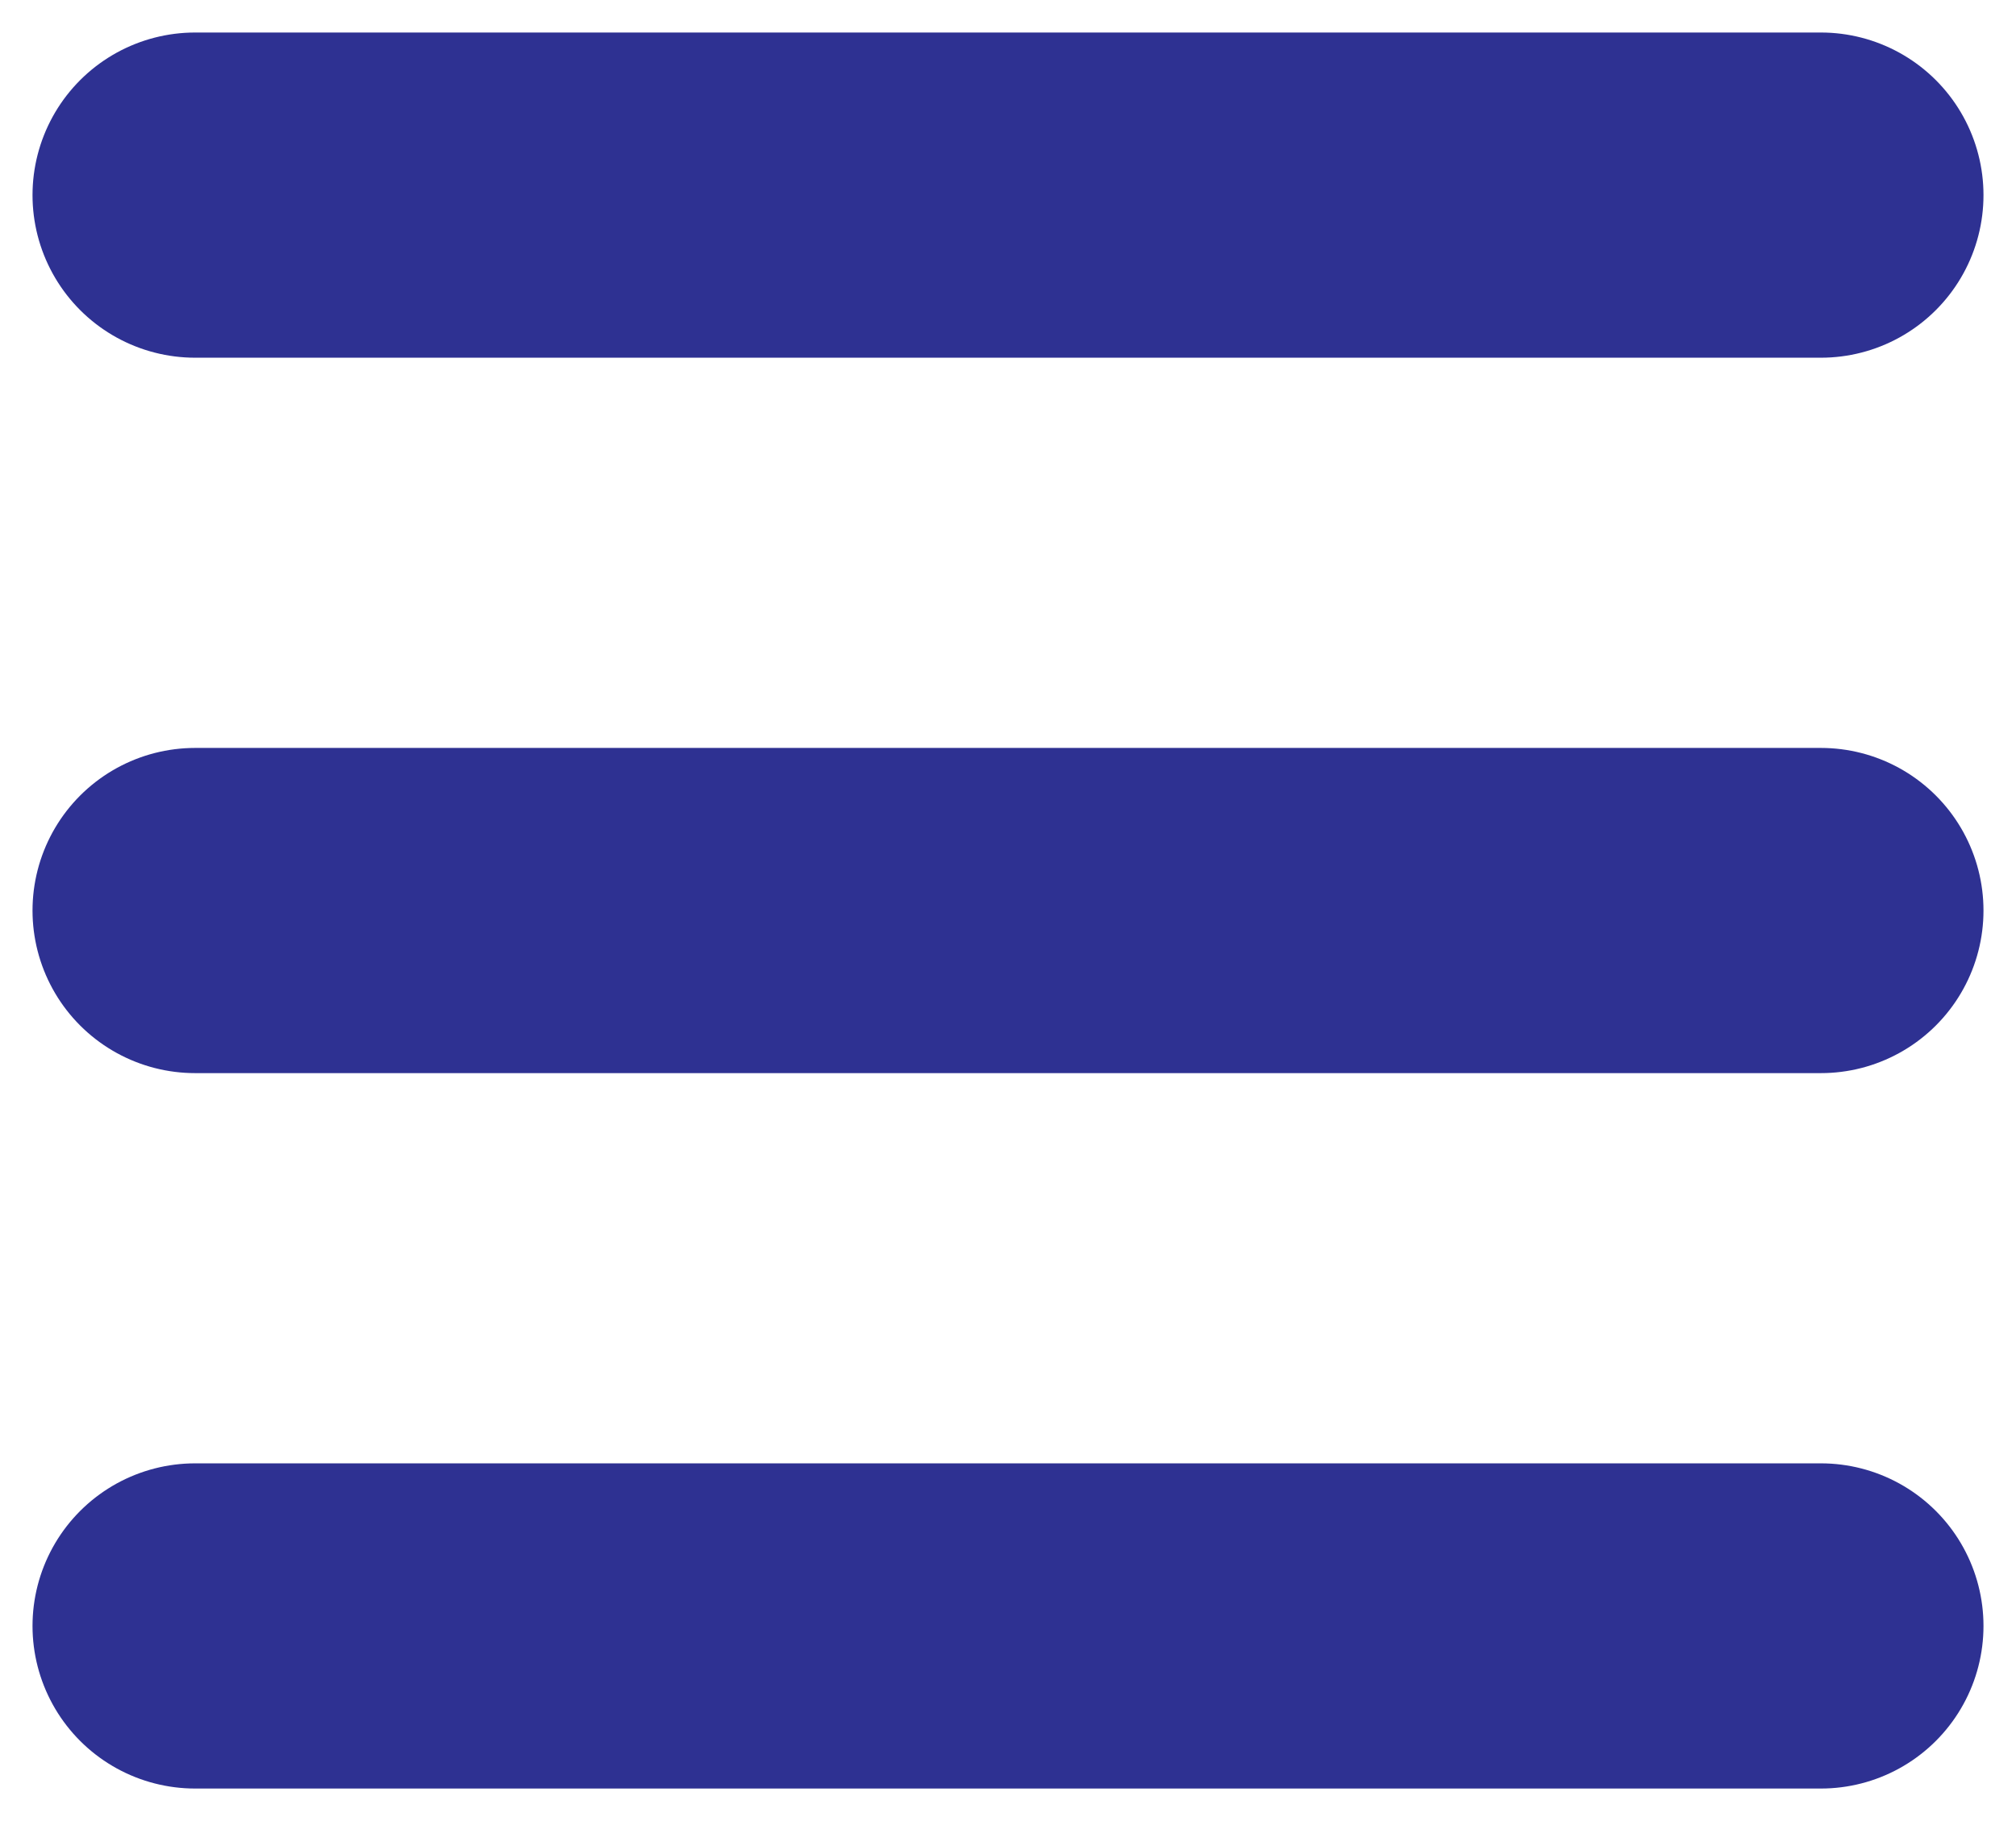 <svg width="31" height="28" viewBox="0 0 31 28" fill="none" xmlns="http://www.w3.org/2000/svg">
<path d="M3 3H28" stroke="#2E3192" stroke-width="5" stroke-linecap="round"/>
<path d="M3 14H28" stroke="#2E3192" stroke-width="5" stroke-linecap="round"/>
<path d="M3 25H28" stroke="#2E3192" stroke-width="5" stroke-linecap="round"/>
</svg>
